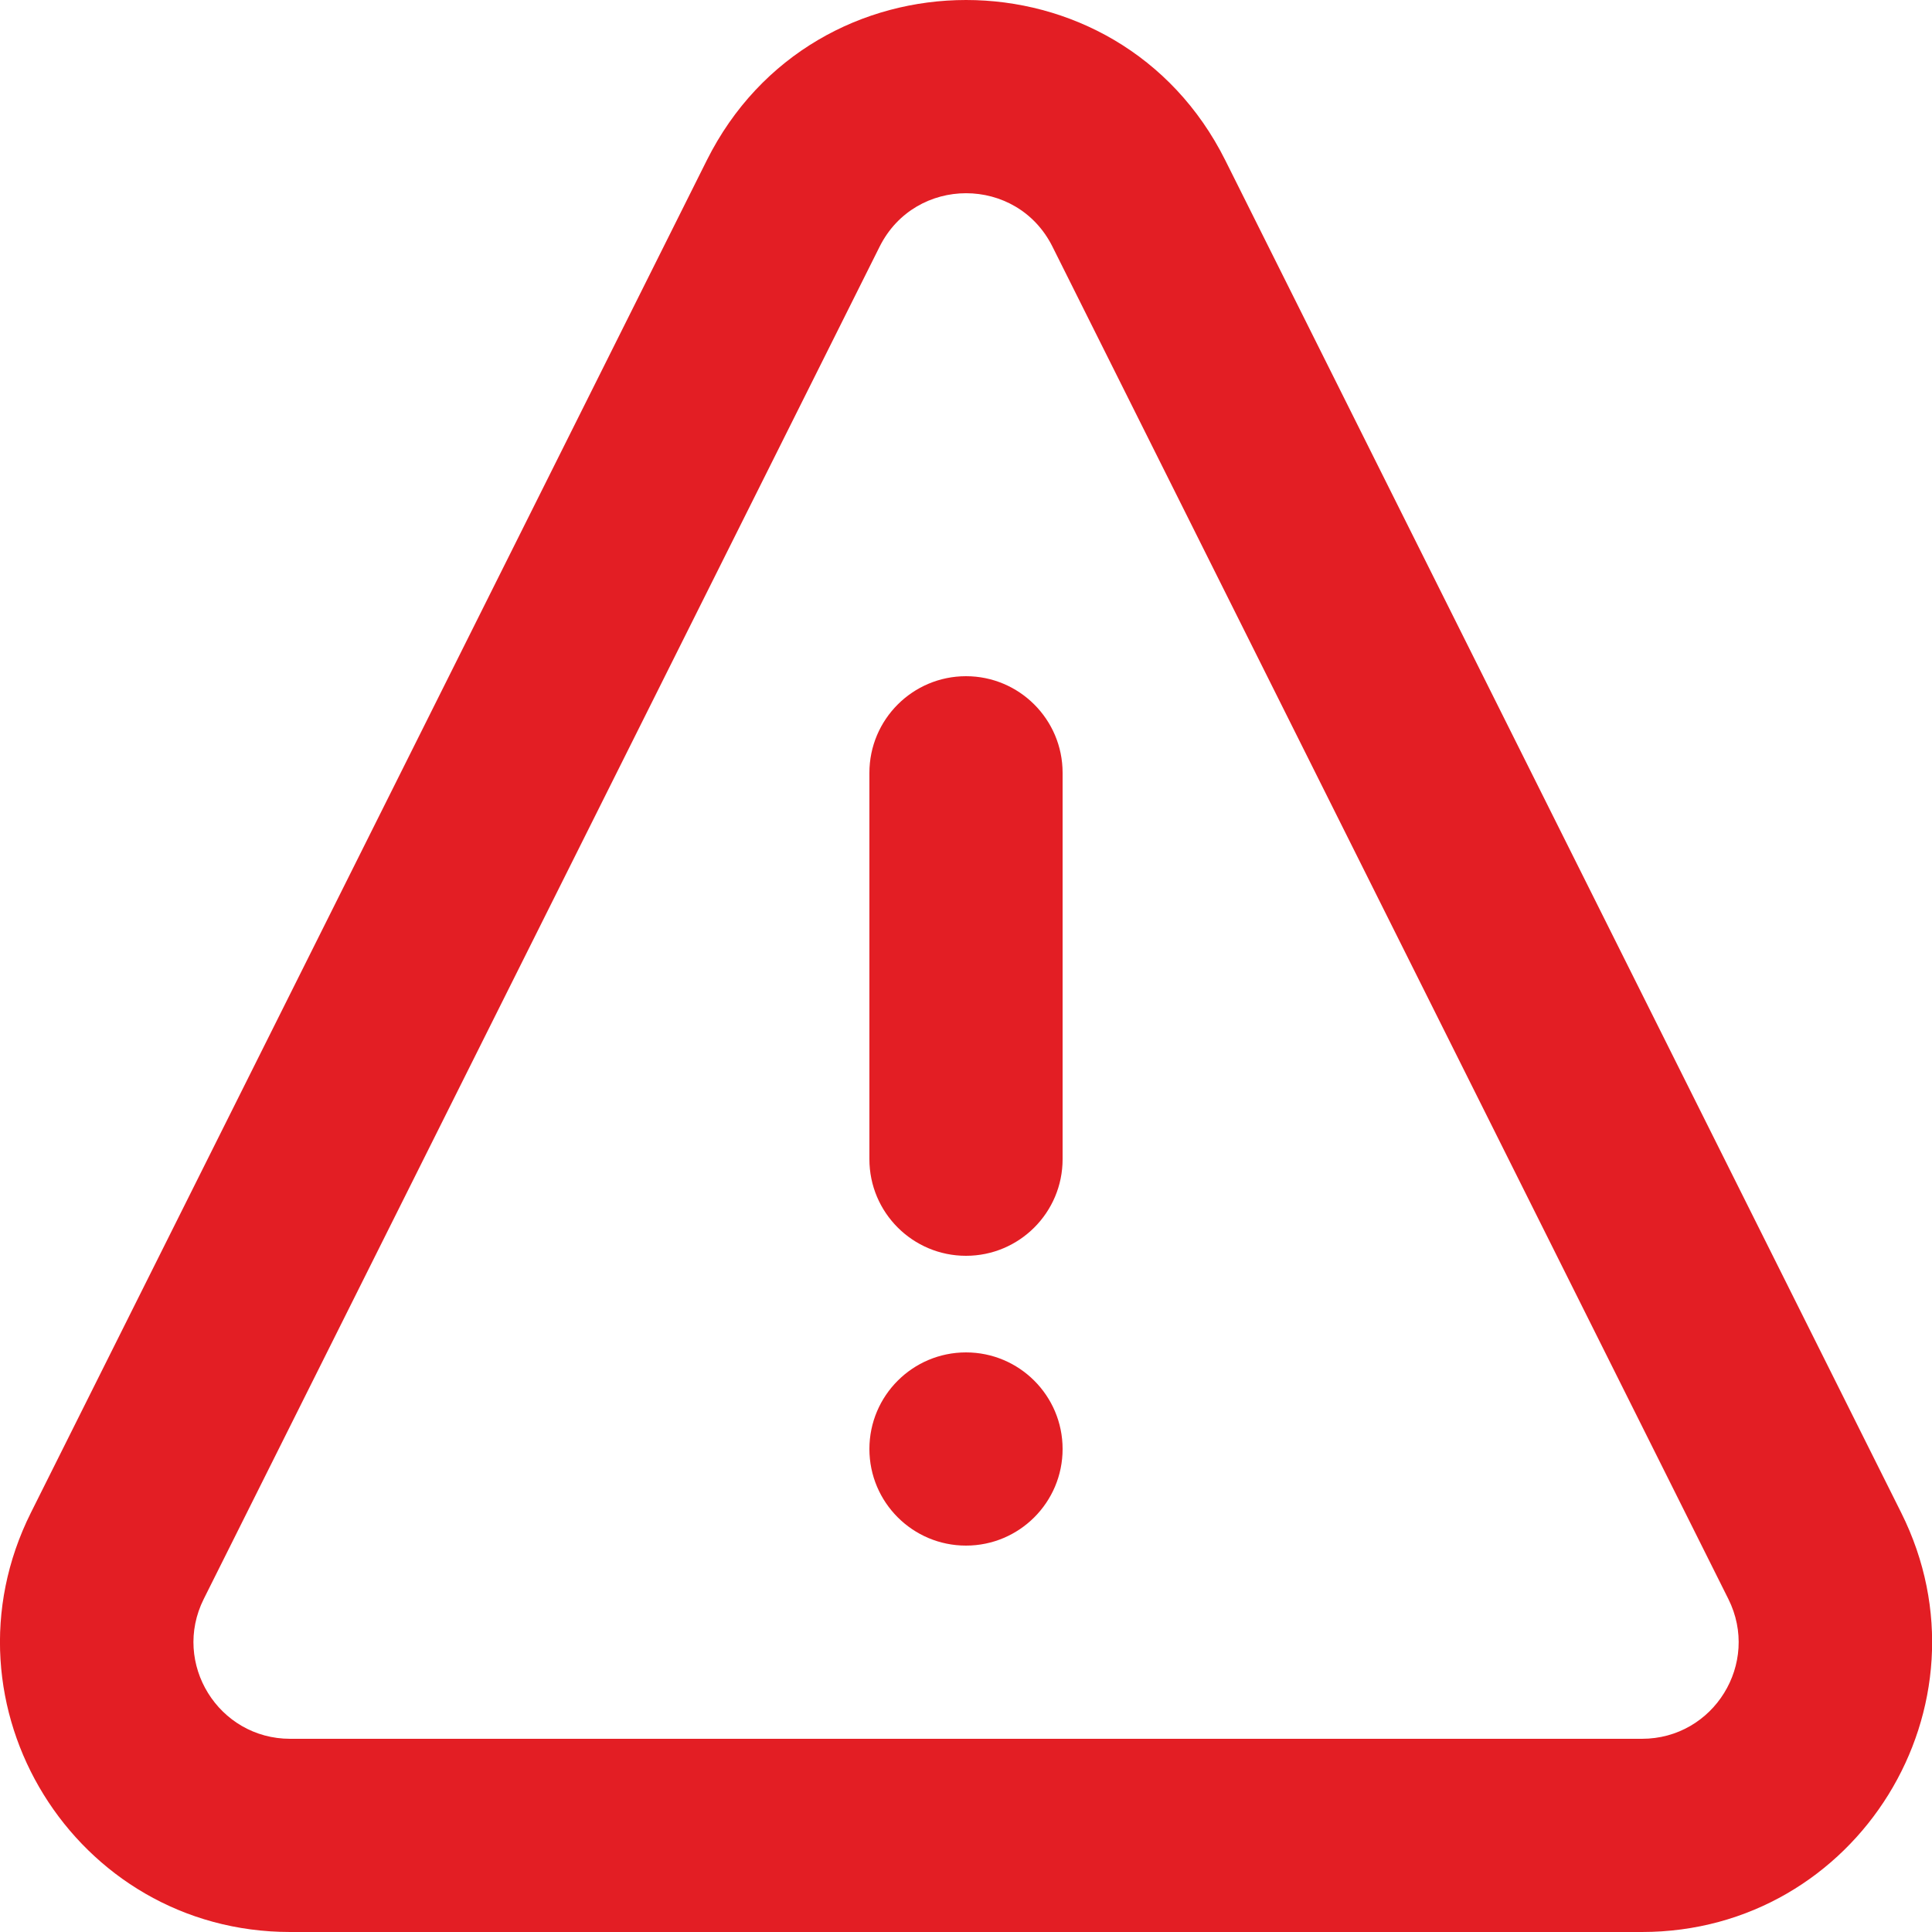 <svg width="20" height="20" viewBox="0 0 20 20" fill="none" xmlns="http://www.w3.org/2000/svg">
<path d="M11 15C11 14.448 10.552 14 10 14C9.448 14 9 14.448 9 15C9 15.552 9.448 16 10 16C10.552 16 11 15.552 11 15Z" fill="#E31E24"/>
<path d="M10 13C9.448 13 9 12.552 9 12V8C9 7.448 9.448 7 10 7C10.552 7 11 7.448 11 8V12C11 12.552 10.552 13 10 13Z" fill="#E31E24"/>
<path fill-rule="evenodd" clip-rule="evenodd" d="M12.684 1.659C11.579 -0.553 8.423 -0.553 7.317 1.659L0.32 15.659C-0.677 17.654 0.774 20 3.004 20H16.997C19.227 20 20.678 17.654 19.681 15.659L12.684 1.659ZM9.106 2.553C9.475 1.816 10.527 1.816 10.895 2.553L17.892 16.553C18.224 17.218 17.741 18 16.997 18H3.004C2.261 18 1.777 17.218 2.109 16.553L9.106 2.553Z" fill="#E31E24"/>
</svg>
